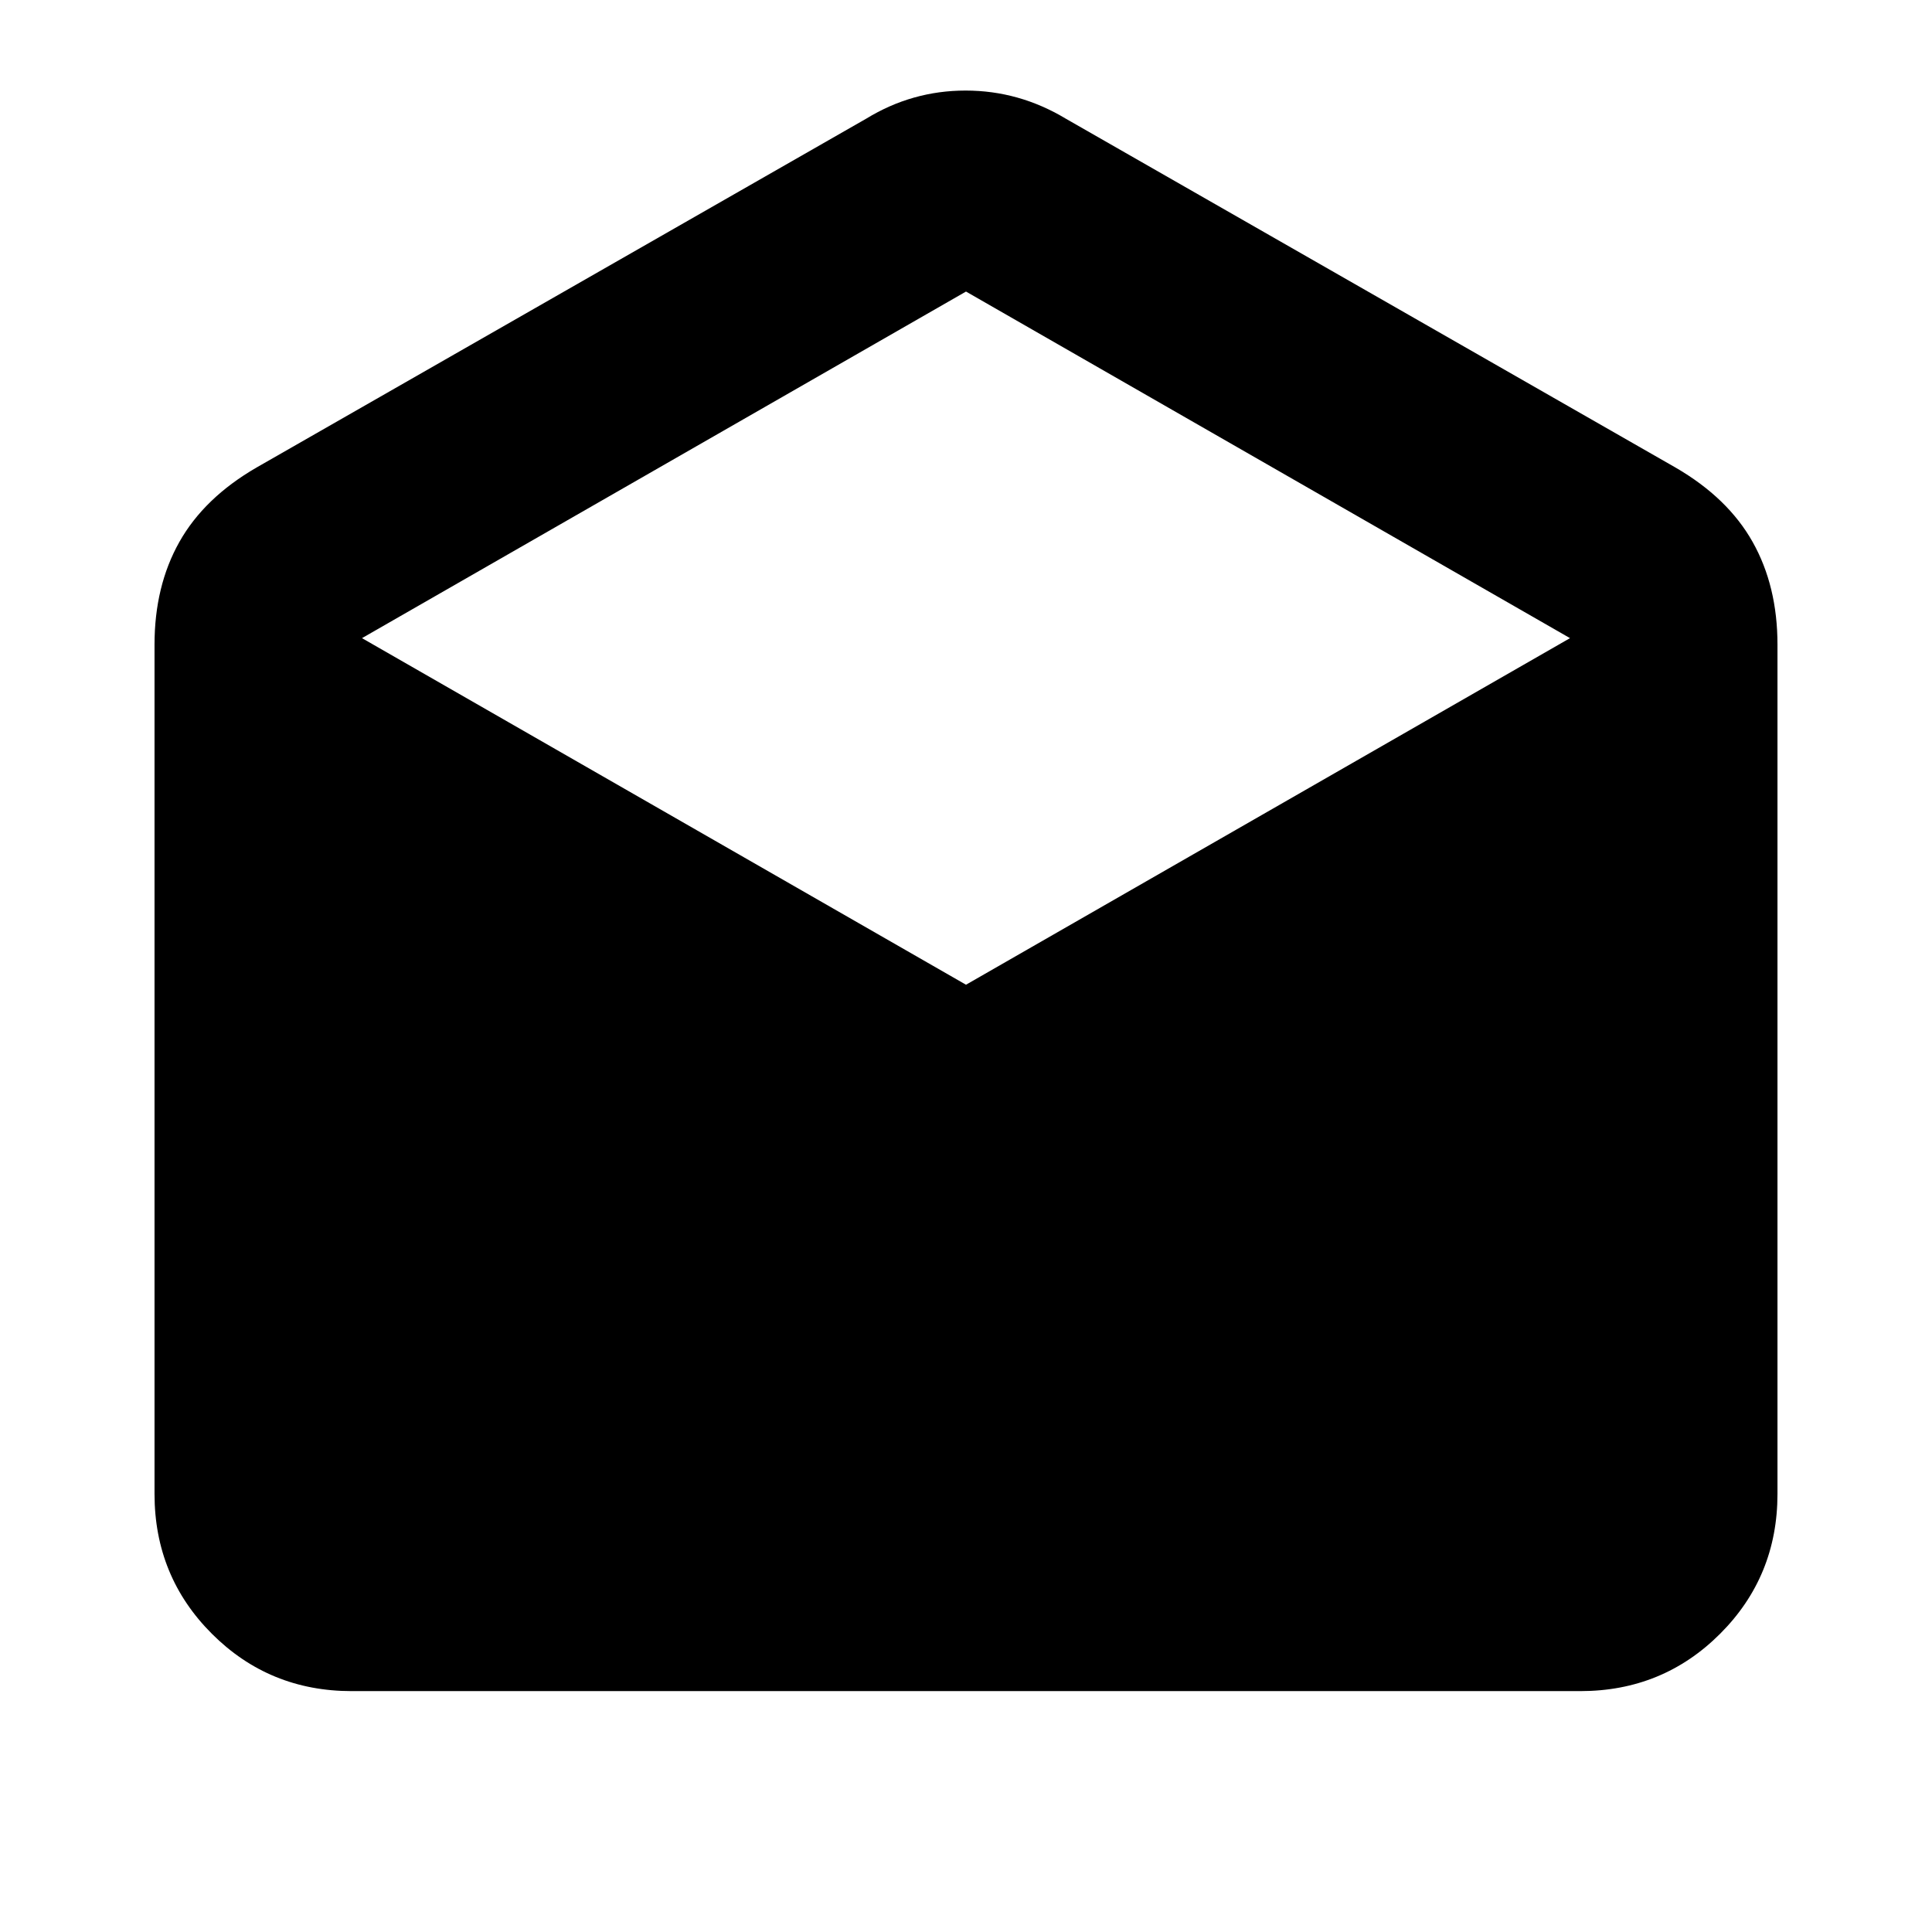 <svg xmlns="http://www.w3.org/2000/svg" height="20" viewBox="0 -960 960 960" width="20"><path d="m529.566-901.044 302.956 173.348q26.044 15.087 38.37 37.022 12.326 21.935 12.326 50.979v421.999q0 41.005-28.498 69.503-28.498 28.499-69.503 28.499H174.783q-41.005 0-69.503-28.499-28.498-28.498-28.498-69.503v-421.999q0-29.044 12.326-50.979t38.37-37.022l302.956-173.348q22.805-13.957 49.36-13.957 26.554 0 49.772 13.957ZM480-470.696l300.13-172.217L480-815.13 179.87-642.913 480-470.696Z"/></svg>